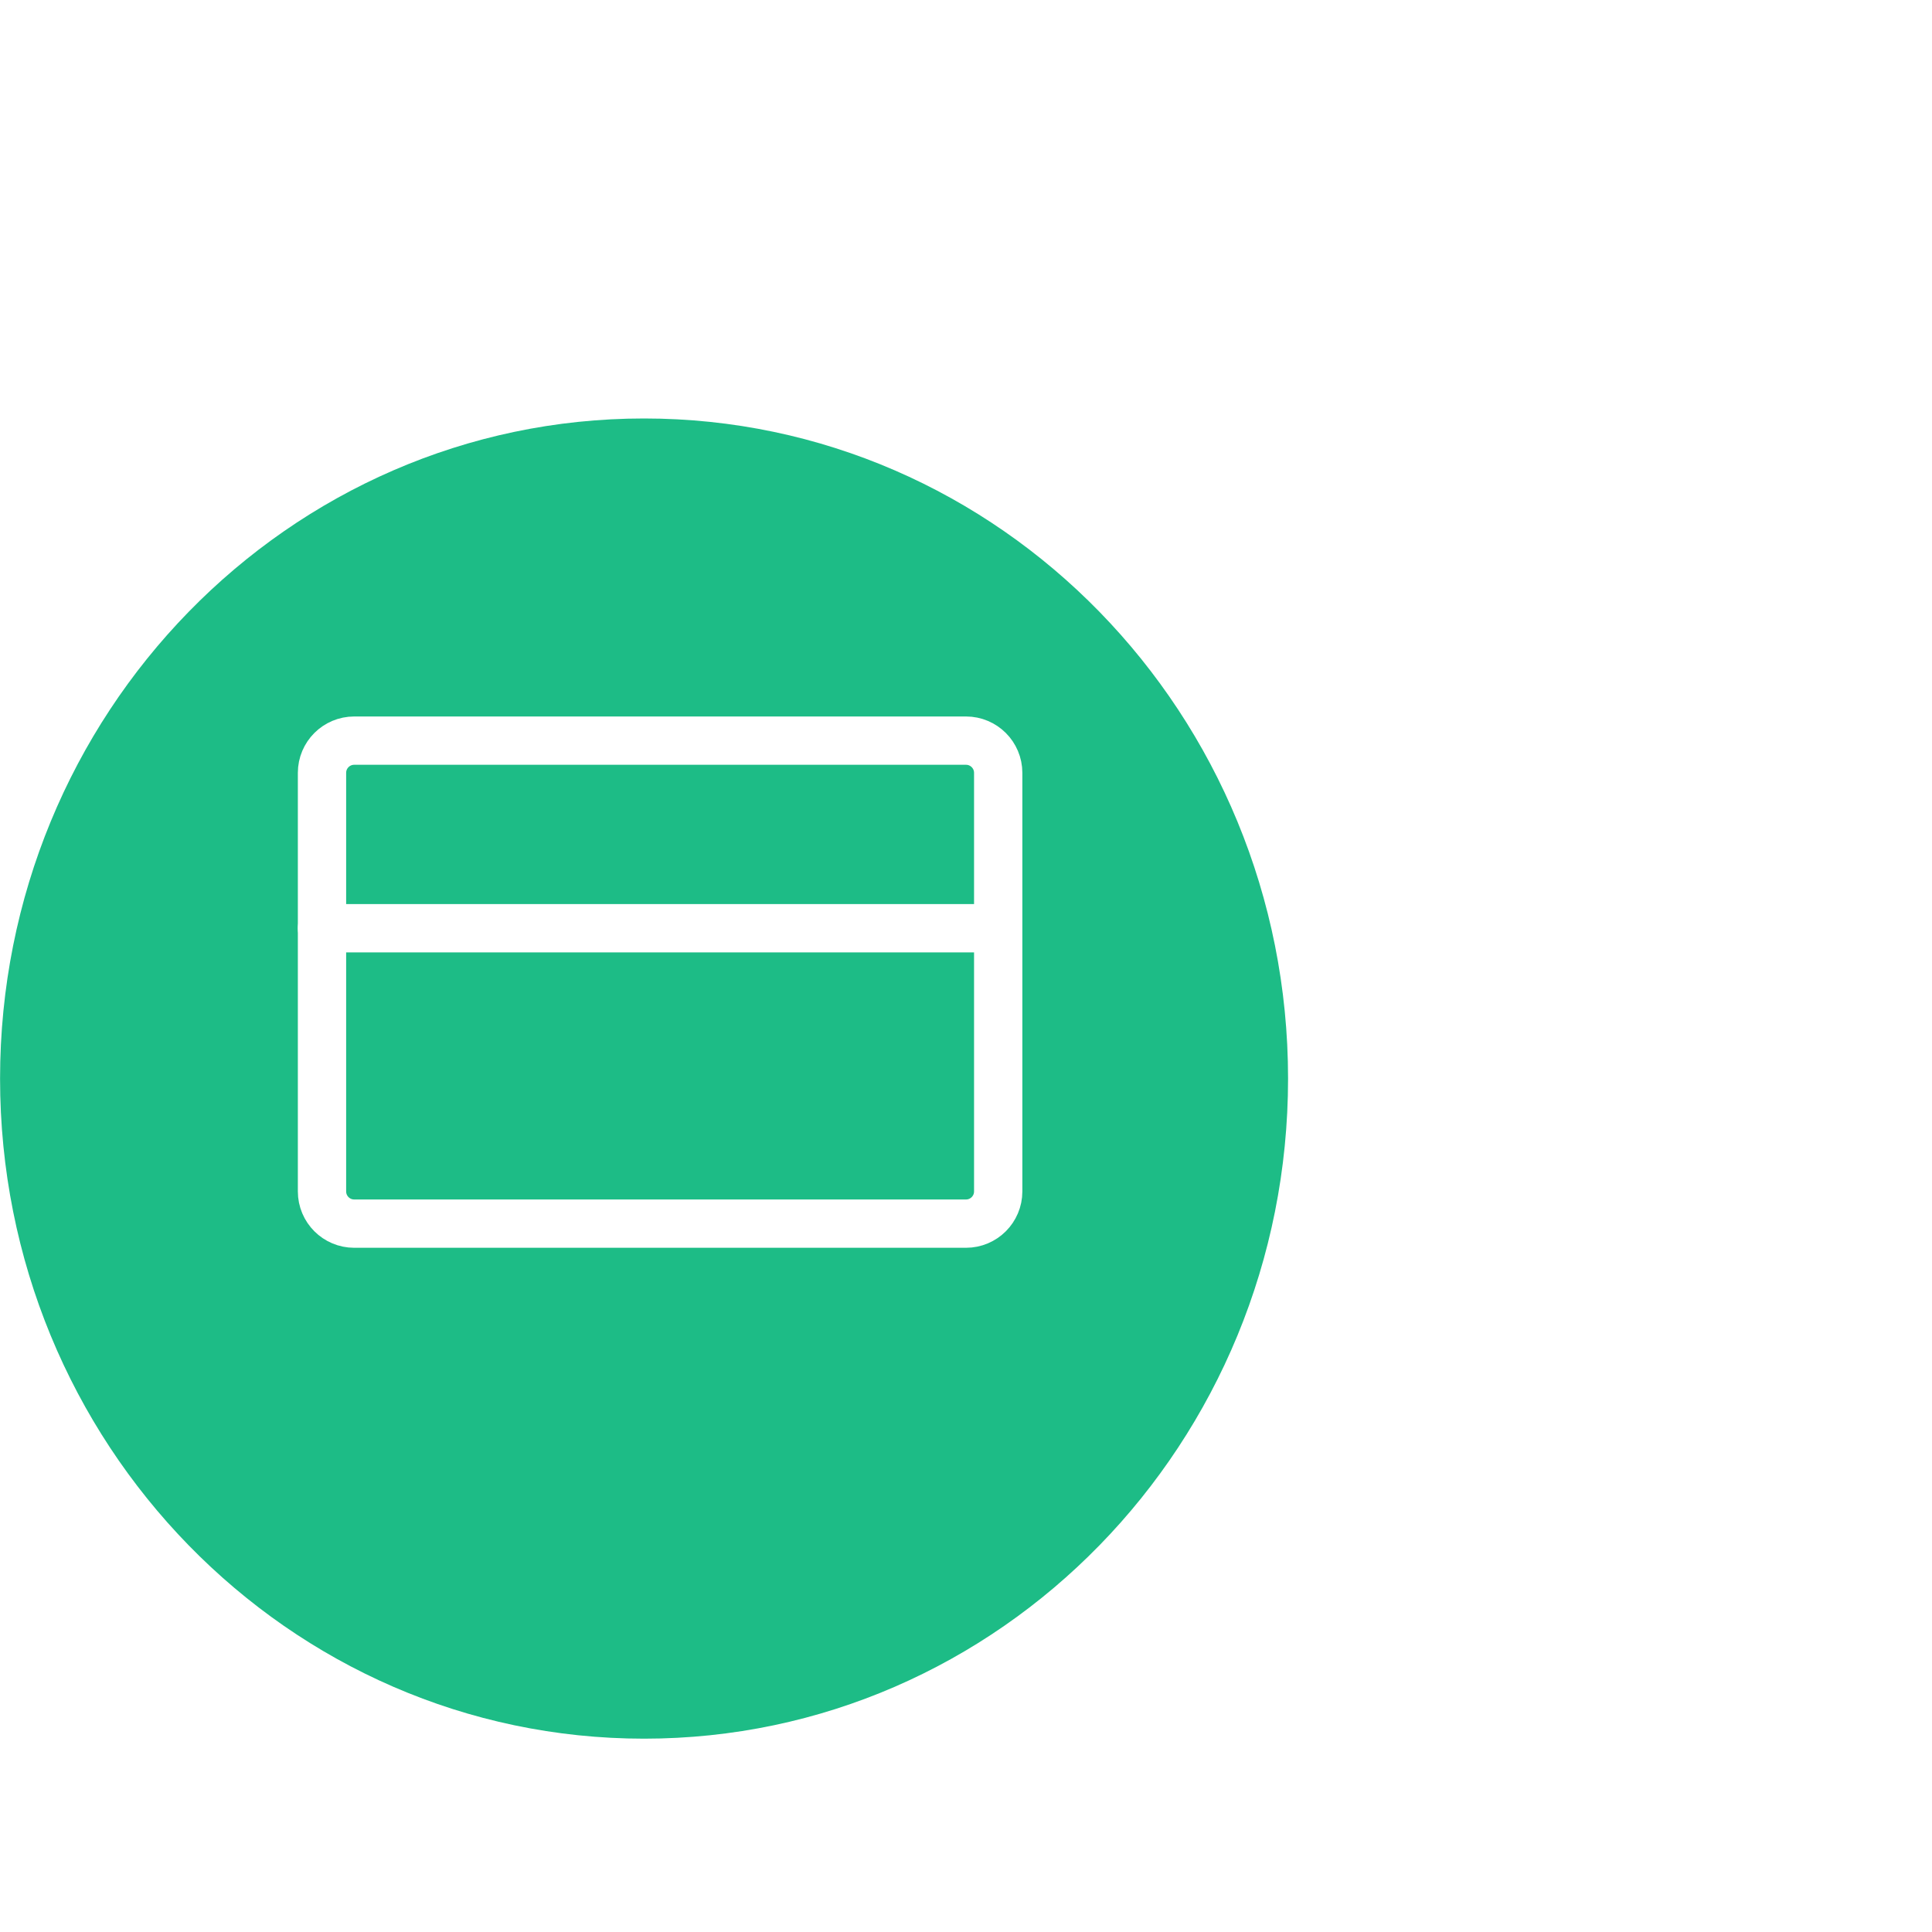 <svg width="60" height="60" viewBox="12 -0 60 60" fill="none" xmlns="http://www.w3.org/2000/svg">
    <g filter="url(#filter0_d)">
        <path
            d="M32.002 50.996C43.048 50.996 52.002 41.818 52.002 30.496C52.002 19.174 43.048 9.996 32.002 9.996C20.956 9.996 12.002 19.174 12.002 30.496C12.002 41.818 20.956 50.996 32.002 50.996Z"
            fill="#1DBC86" />
    </g>
    <path
        d="M42 23.001H23C22.448 23.001 22 23.449 22 24.001V37.001C22 37.553 22.448 38.001 23 38.001H42C42.552 38.001 43 37.553 43 37.001V24.001C43 23.449 42.552 23.001 42 23.001Z"
        stroke="white" stroke-width="1.5" stroke-miterlimit="10" stroke-linecap="round" stroke-linejoin="round" />
    <path d="M22 28.827H42.924" stroke="white" stroke-width="1.5" stroke-miterlimit="10" stroke-linecap="round"
        stroke-linejoin="round" />
    <defs>
        <filter id="filter0_d" x="0.002" y="0.996" width="64" height="65" filterUnits="userSpaceOnUse"
            color-interpolation-filters="sRGB">
            <feFlood flood-opacity="0" result="BackgroundImageFix" />
            <feColorMatrix in="SourceAlpha" type="matrix" values="0 0 0 0 0 0 0 0 0 0 0 0 0 0 0 0 0 0 127 0" />
            <feOffset dy="3" />
            <feGaussianBlur stdDeviation="6" />
            <feColorMatrix type="matrix" values="0 0 0 0 0 0 0 0 0 0 0 0 0 0 0 0 0 0 0.051 0" />
            <feBlend mode="normal" in2="BackgroundImageFix" result="effect1_dropShadow" />
            <feBlend mode="normal" in="SourceGraphic" in2="effect1_dropShadow" result="shape" />
        </filter>
    </defs>
</svg>